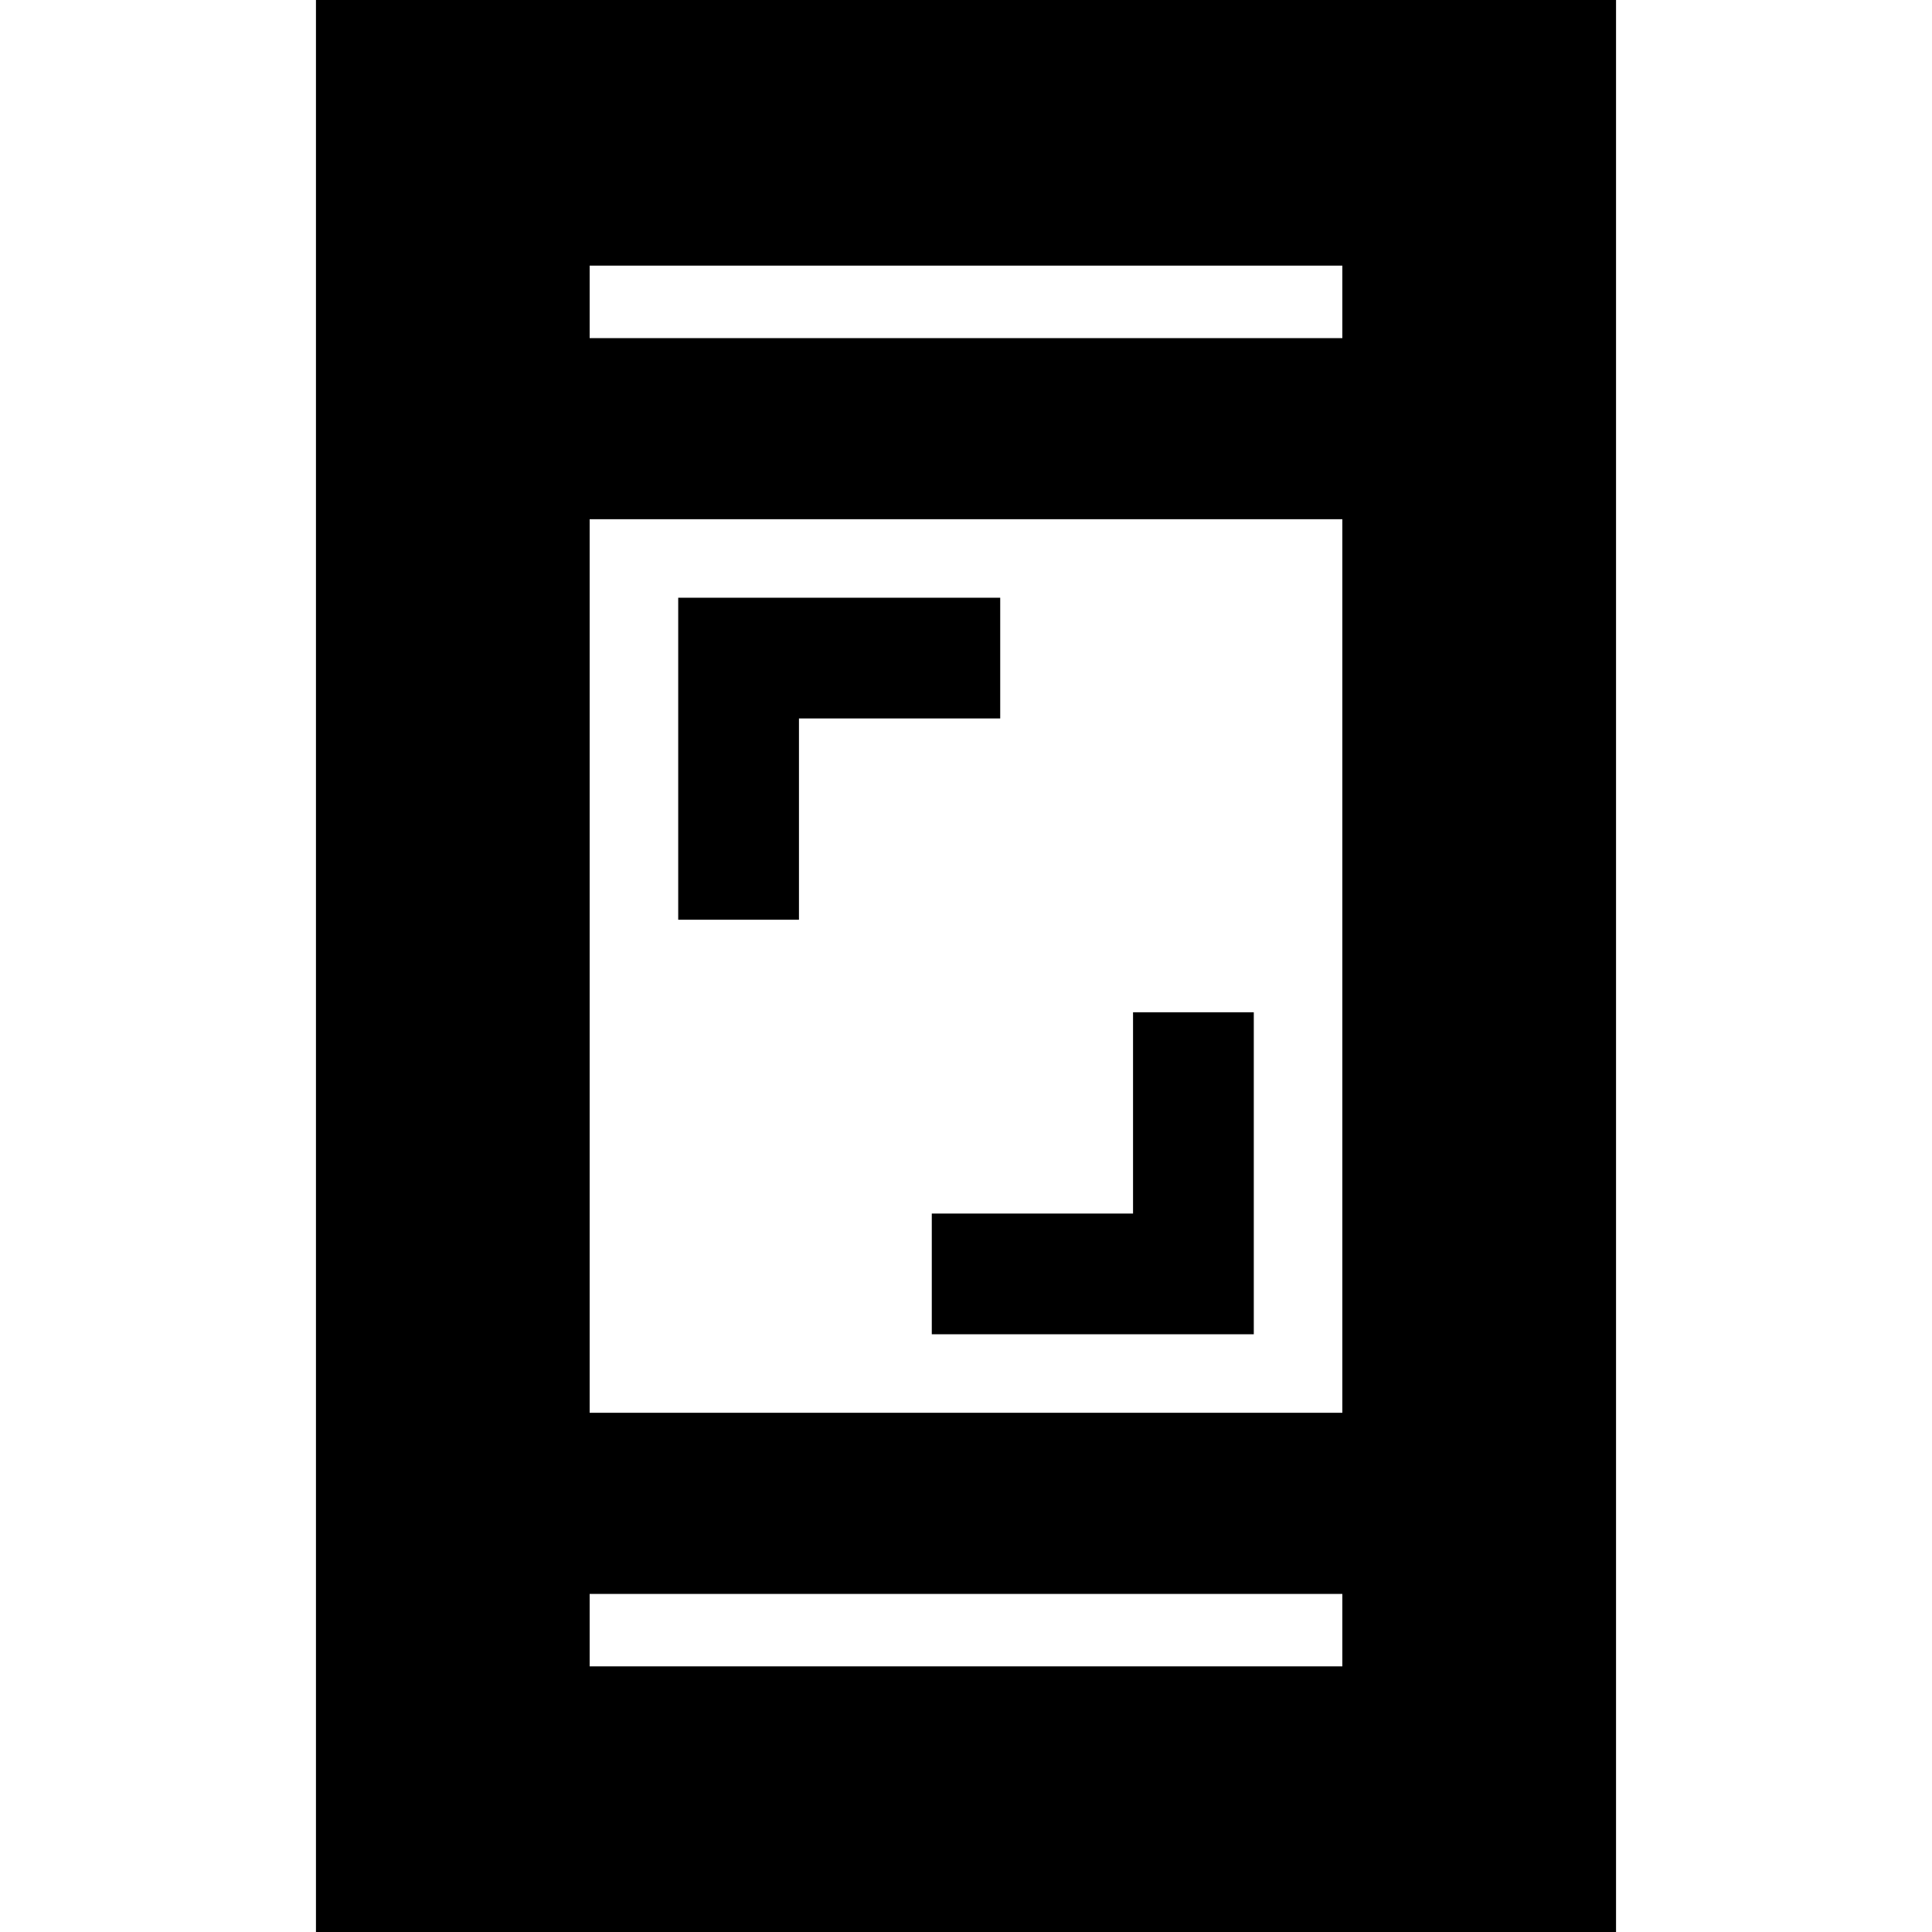 <svg xmlns="http://www.w3.org/2000/svg" height="24" viewBox="0 -960 960 960" width="24"><path d="M463-297v-60h100v-100h60v160H463ZM337-503v-160h160v60H397v100h-60ZM157 4v-968h646V4H157Zm136-172v36h374v-36H293Zm0-90h374v-444H293v444Zm0-534h374v-36H293v36Zm0 0v-36 36Zm0 624v36-36Z"/></svg>